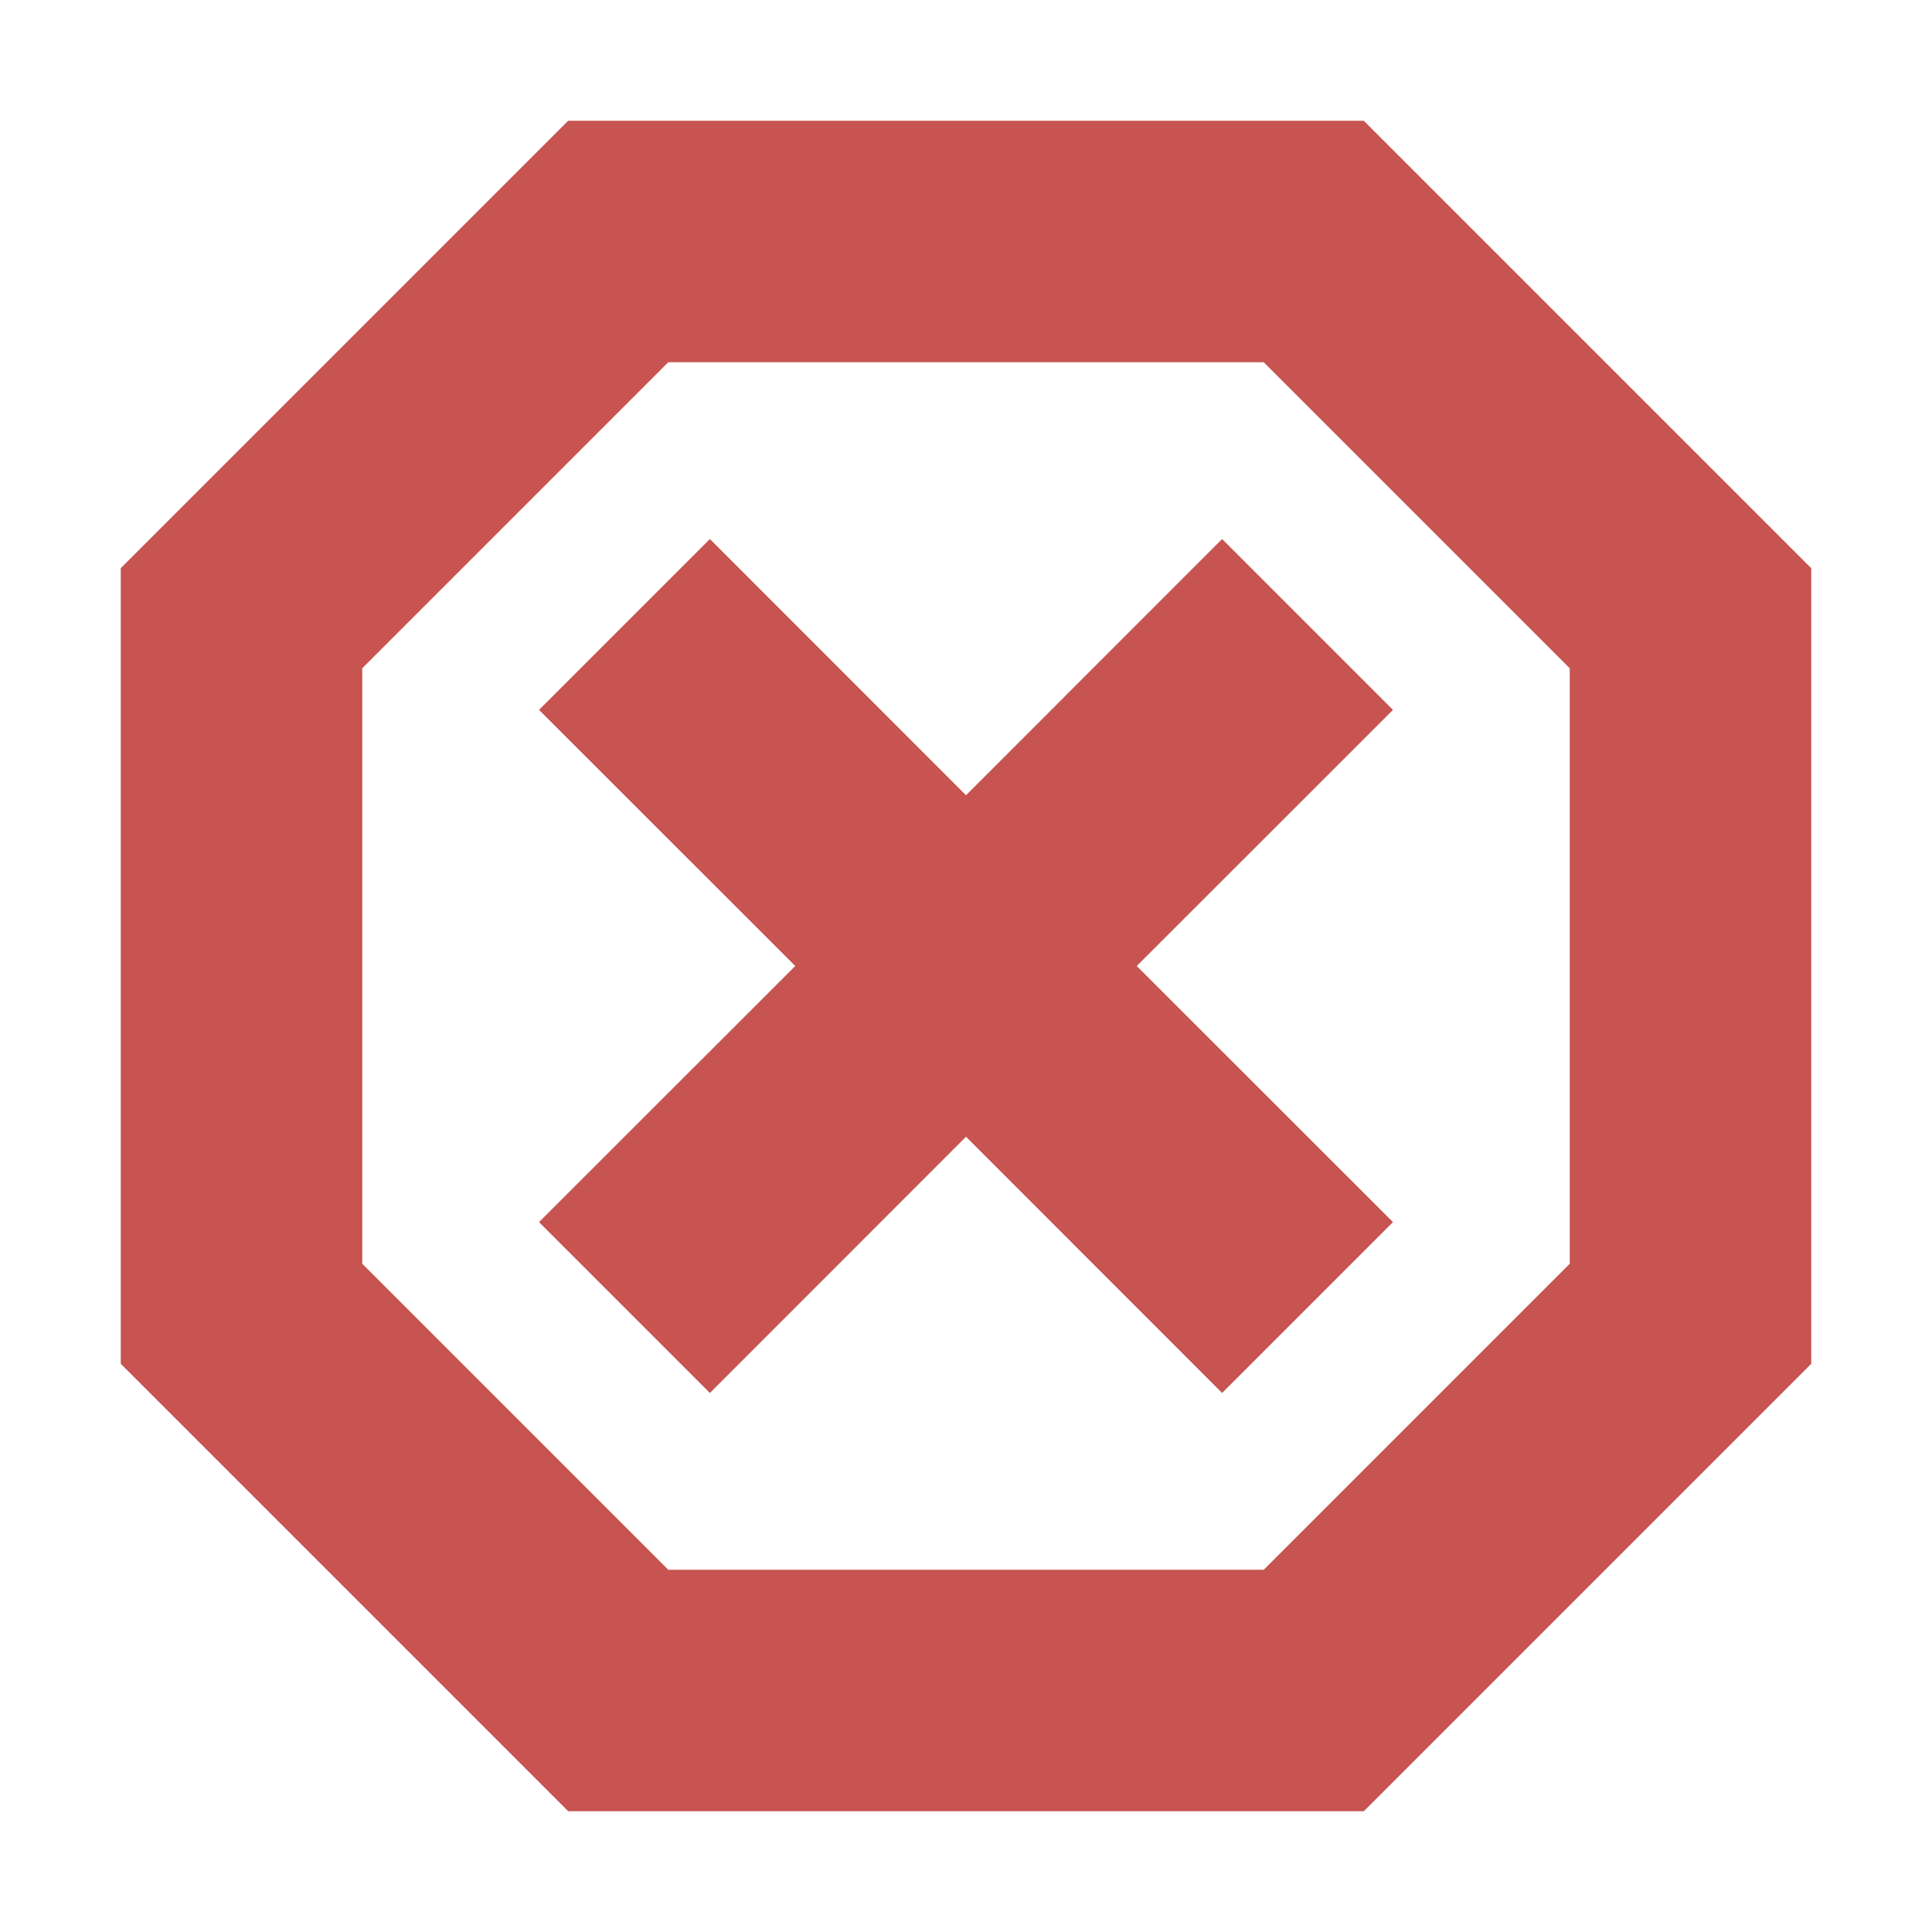 <svg width="16" height="16" viewBox="0 0 16 16" fill="none" xmlns="http://www.w3.org/2000/svg">
<g id="killProcess_dark">
<path id="Rectangle 64" d="M10.88 2L14 5.12L14 10.88L10.88 14L5.12 14L2 10.88L2 5.12L5.12 2L10.88 2Z" stroke="#C75450" stroke-width="2"/>
<path id="Union" fill-rule="evenodd" clip-rule="evenodd" d="M10.121 11.536L11.536 10.121L9.414 8L11.536 5.879L10.121 4.464L8 6.586L5.879 4.464L4.464 5.879L6.586 8L4.464 10.121L5.879 11.536L8 9.414L10.121 11.536Z" fill="#C75450"/>
</g>
</svg>
